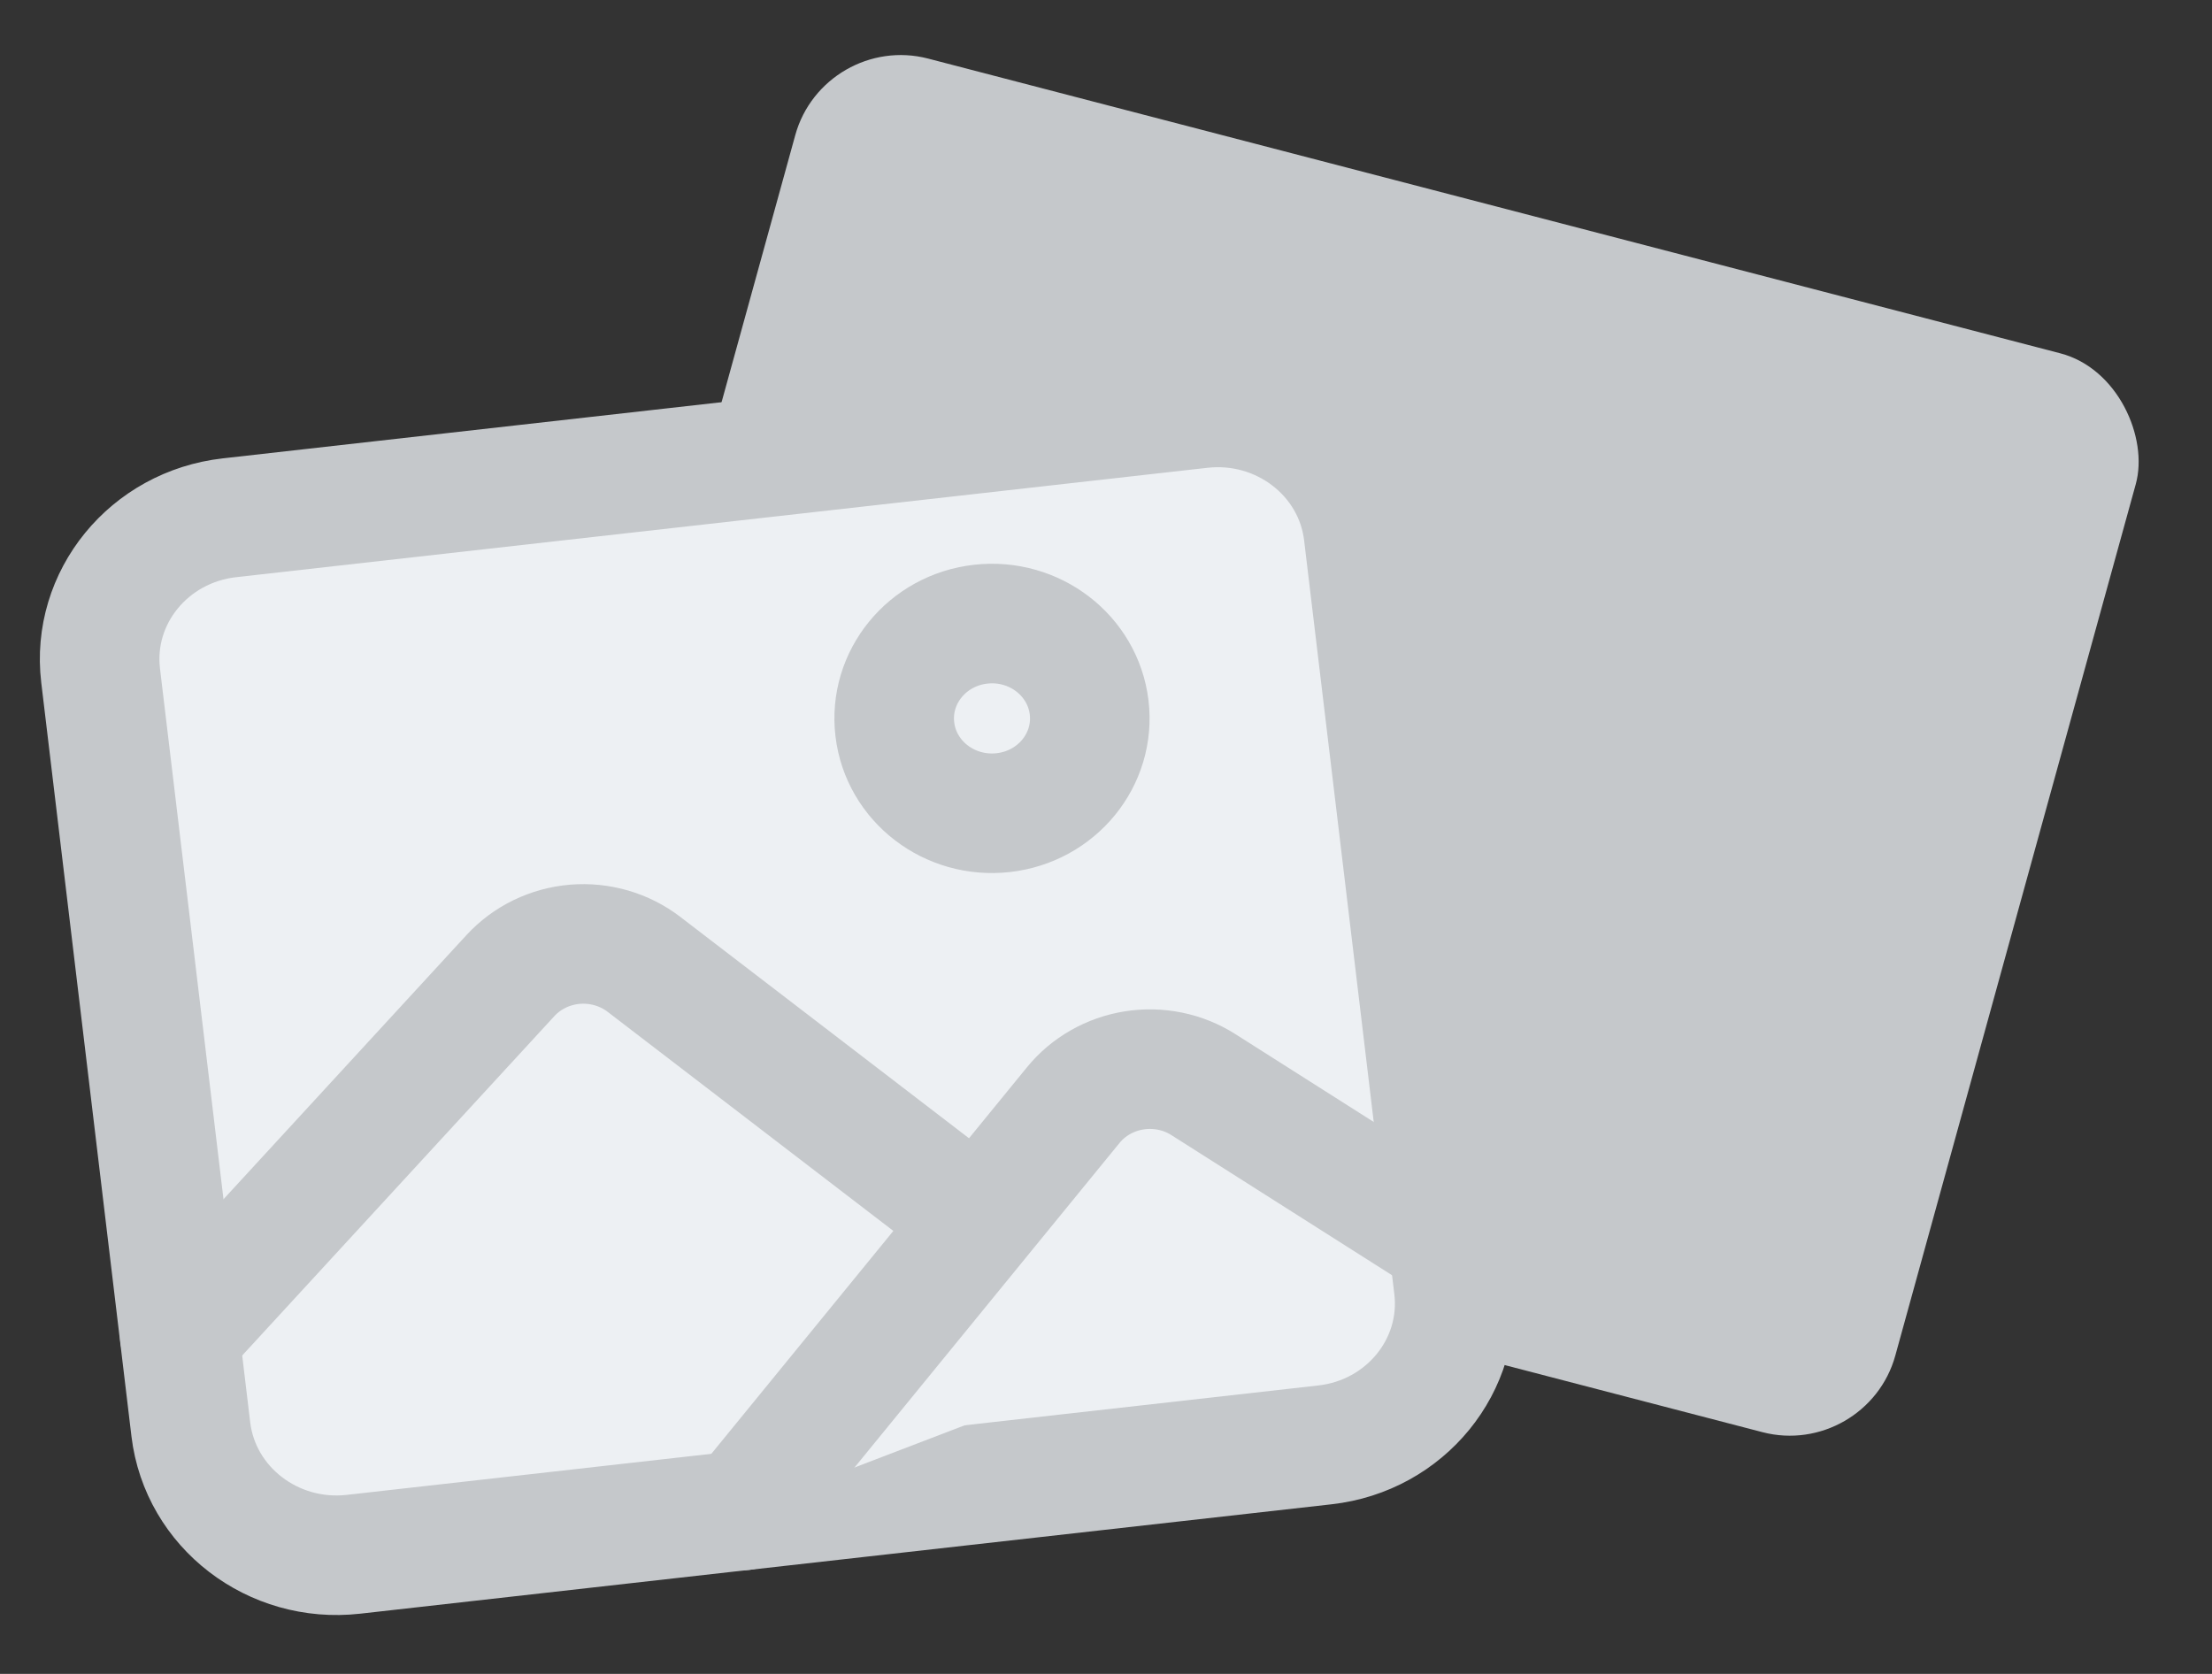 <svg width="37" height="28" viewBox="0 0 37 28" fill="none" xmlns="http://www.w3.org/2000/svg">
<rect x="0" y="0" width="37" height="28" fill="#333333" stroke="none"/>
<rect width="23.164" height="18.721" rx="1.8" transform="matrix(0.968 0.252 -0.266 0.964 13.781 0.526)" fill="#C5C8CB"/>
<path d="M20.087 6.831L3.838 8.661C2.492 8.813 1.527 9.994 1.683 11.3L3.192 23.909C3.349 25.215 4.567 26.151 5.913 25.999L22.162 24.169C23.508 24.018 24.472 22.836 24.316 21.53L22.807 8.921C22.651 7.615 21.433 6.68 20.087 6.831Z" fill="#EDF0F3" stroke="#C5C8CB" stroke-width="2" stroke-linejoin="round"/>
<path d="M16.782 13.593C17.679 13.492 18.322 12.705 18.218 11.834C18.113 10.964 17.302 10.34 16.404 10.441C15.507 10.542 14.864 11.33 14.968 12.2C15.072 13.071 15.884 13.694 16.782 13.593Z" fill="#EDF0F3" stroke="#C5C8CB" stroke-width="2" stroke-miterlimit="10"/>
<path d="M15.91 20.071L10.773 16.132C10.446 15.881 10.033 15.761 9.617 15.795C9.202 15.83 8.816 16.017 8.538 16.319L3.006 22.333M12.415 25.267L17.951 18.487C18.204 18.176 18.568 17.969 18.97 17.905C19.373 17.841 19.786 17.925 20.128 18.142L24.224 20.743" fill="#EDF0F3"/>
<path d="M15.91 20.071L10.773 16.132C10.446 15.881 10.033 15.761 9.617 15.795C9.202 15.83 8.816 16.017 8.538 16.319L3.006 22.333M12.415 25.267L17.951 18.487C18.204 18.176 18.568 17.969 18.97 17.905C19.373 17.841 19.786 17.925 20.128 18.142L24.224 20.743" stroke="#C5C8CB" stroke-width="2" stroke-linecap="round" stroke-linejoin="round"/>
</svg>
